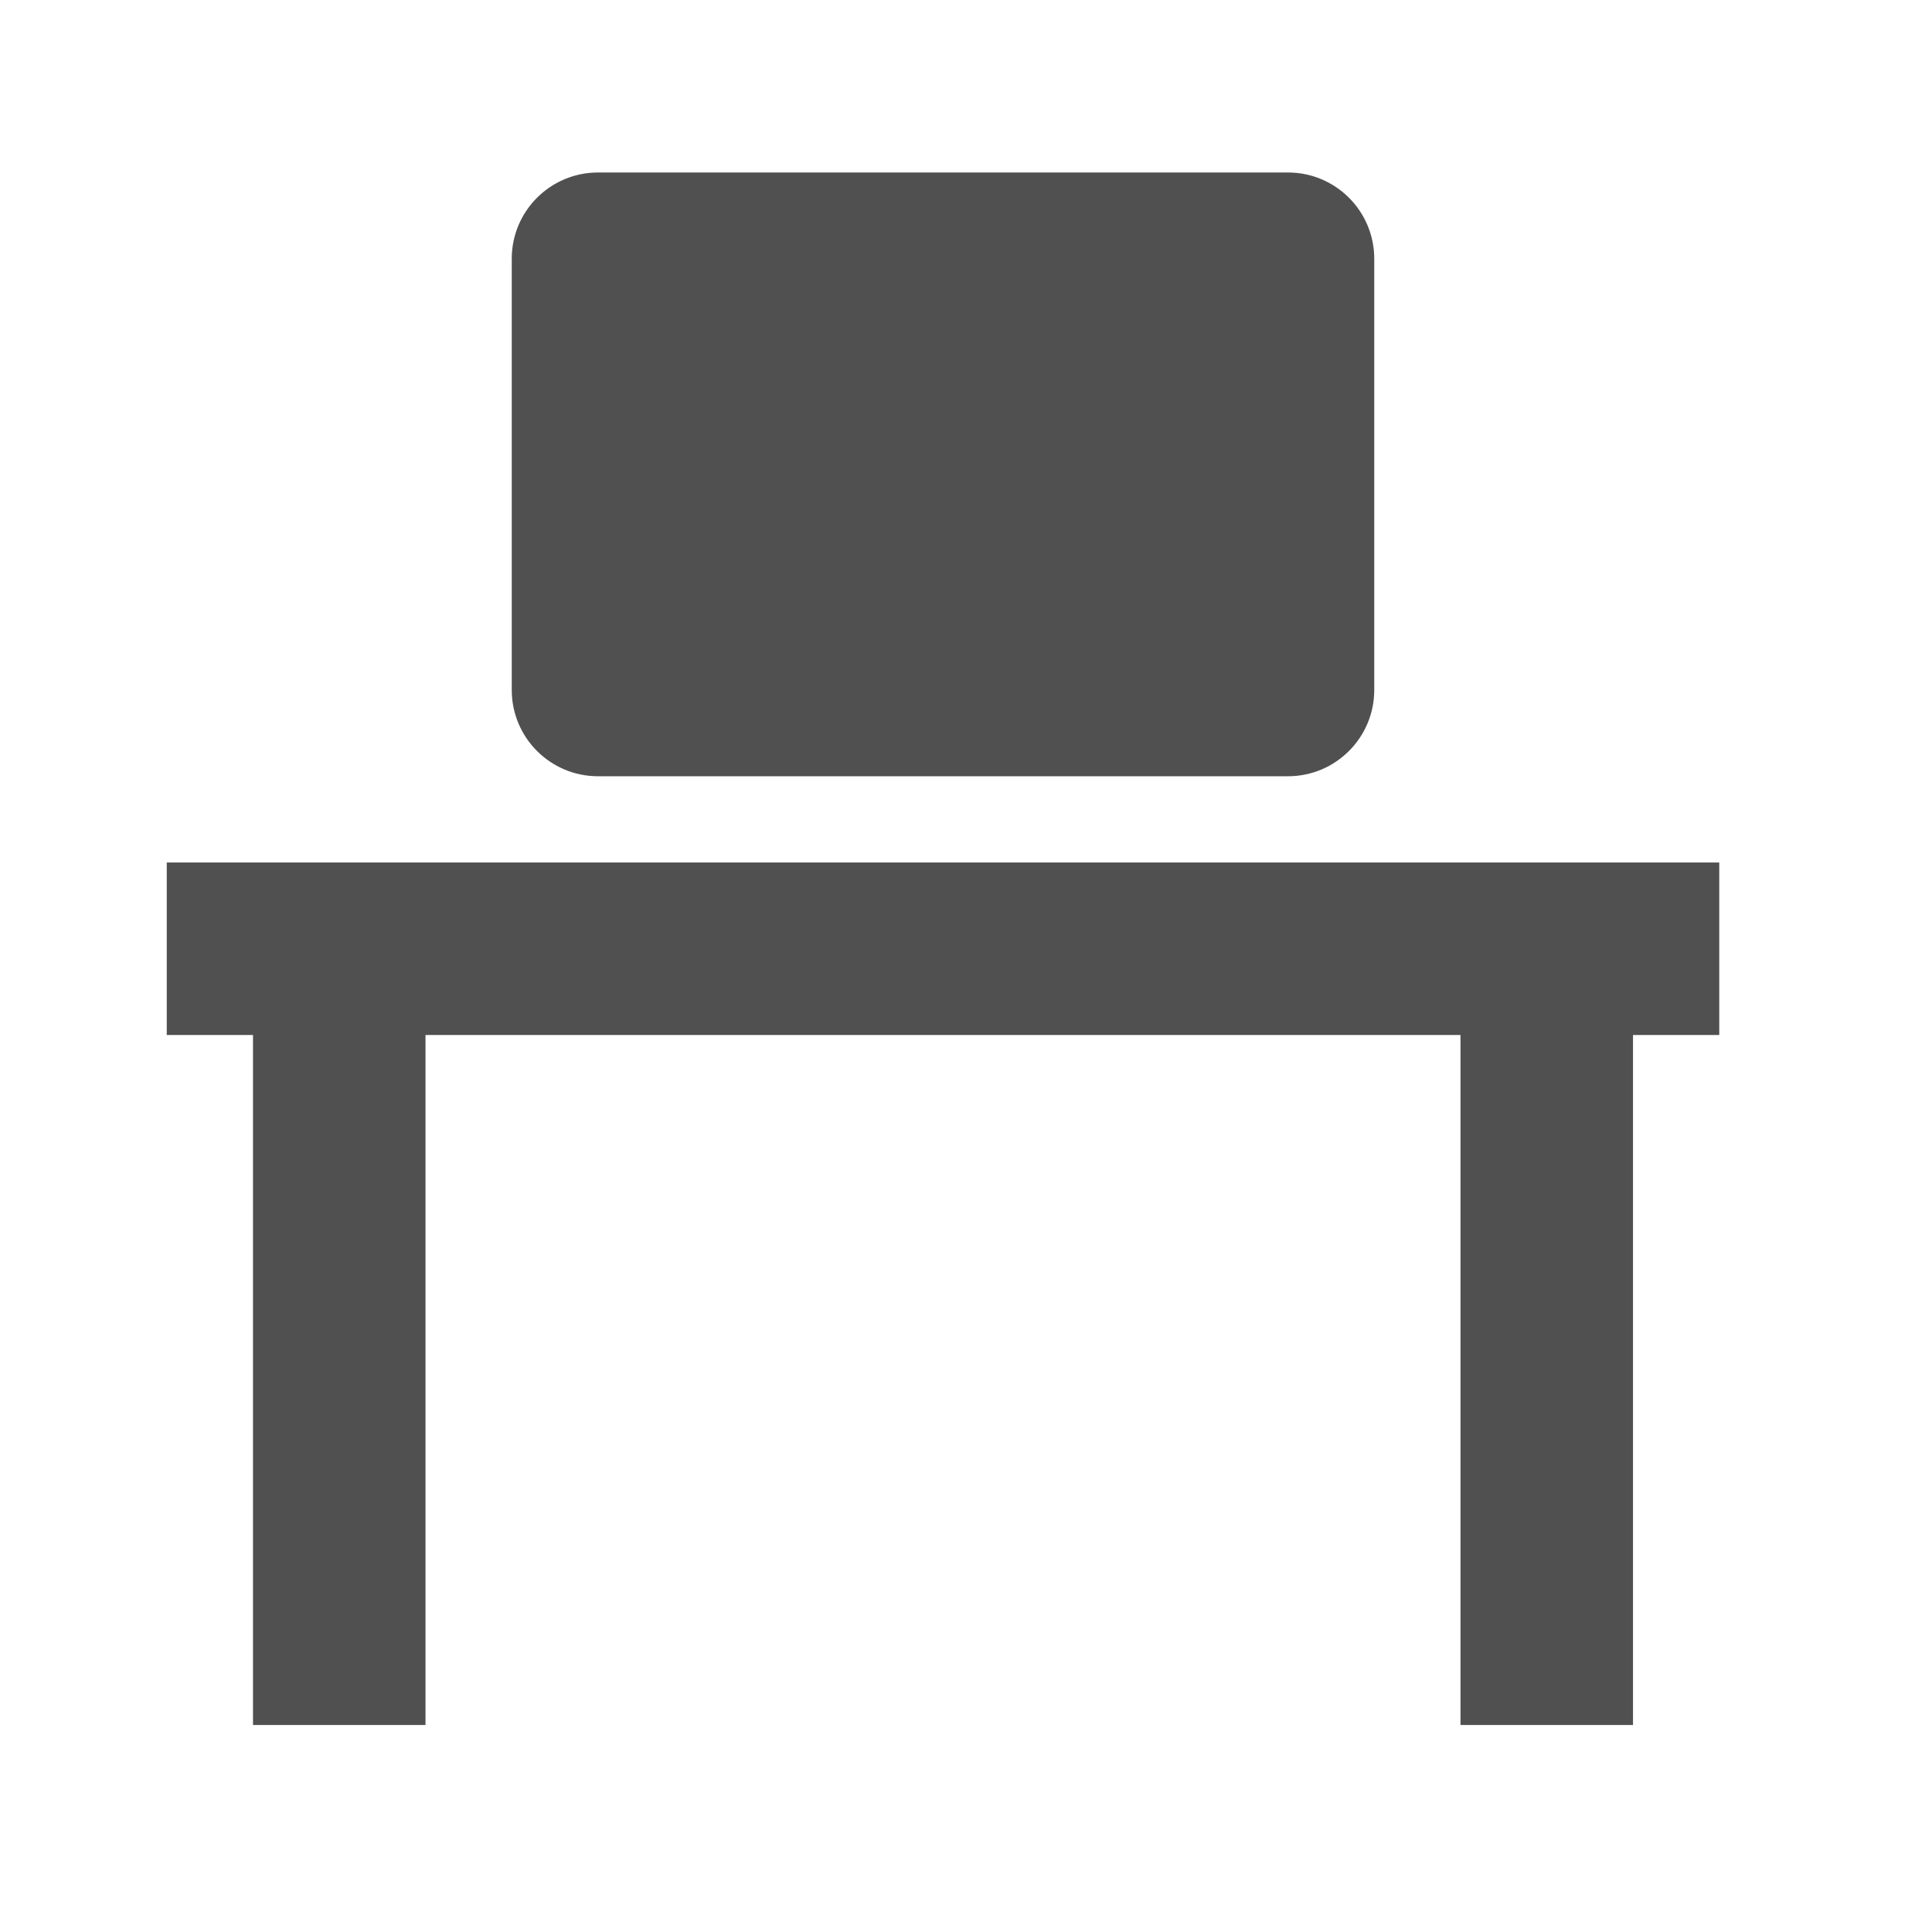 <svg width="42" height="42" viewBox="0 0 42 42" fill="none" xmlns="http://www.w3.org/2000/svg">
<path d="M37.375 18.75H3.625V22.5H37.375V18.75Z" fill="#505050"/>
<path d="M9.25 20.625H5.5V37.5H9.25V20.625Z" fill="#505050"/>
<path d="M35.5 20.625H31.75V37.5H35.5V20.625Z" fill="#505050"/>
<path d="M28 3.75H13C11.964 3.75 11.125 4.589 11.125 5.625V15C11.125 16.035 11.964 16.875 13 16.875H28C29.035 16.875 29.875 16.035 29.875 15V5.625C29.875 4.589 29.035 3.75 28 3.75Z" fill="#505050"/>
<path d="M27.267 6.381H13.736V14.244H27.267V6.381Z" fill="#505050"/>
</svg>
